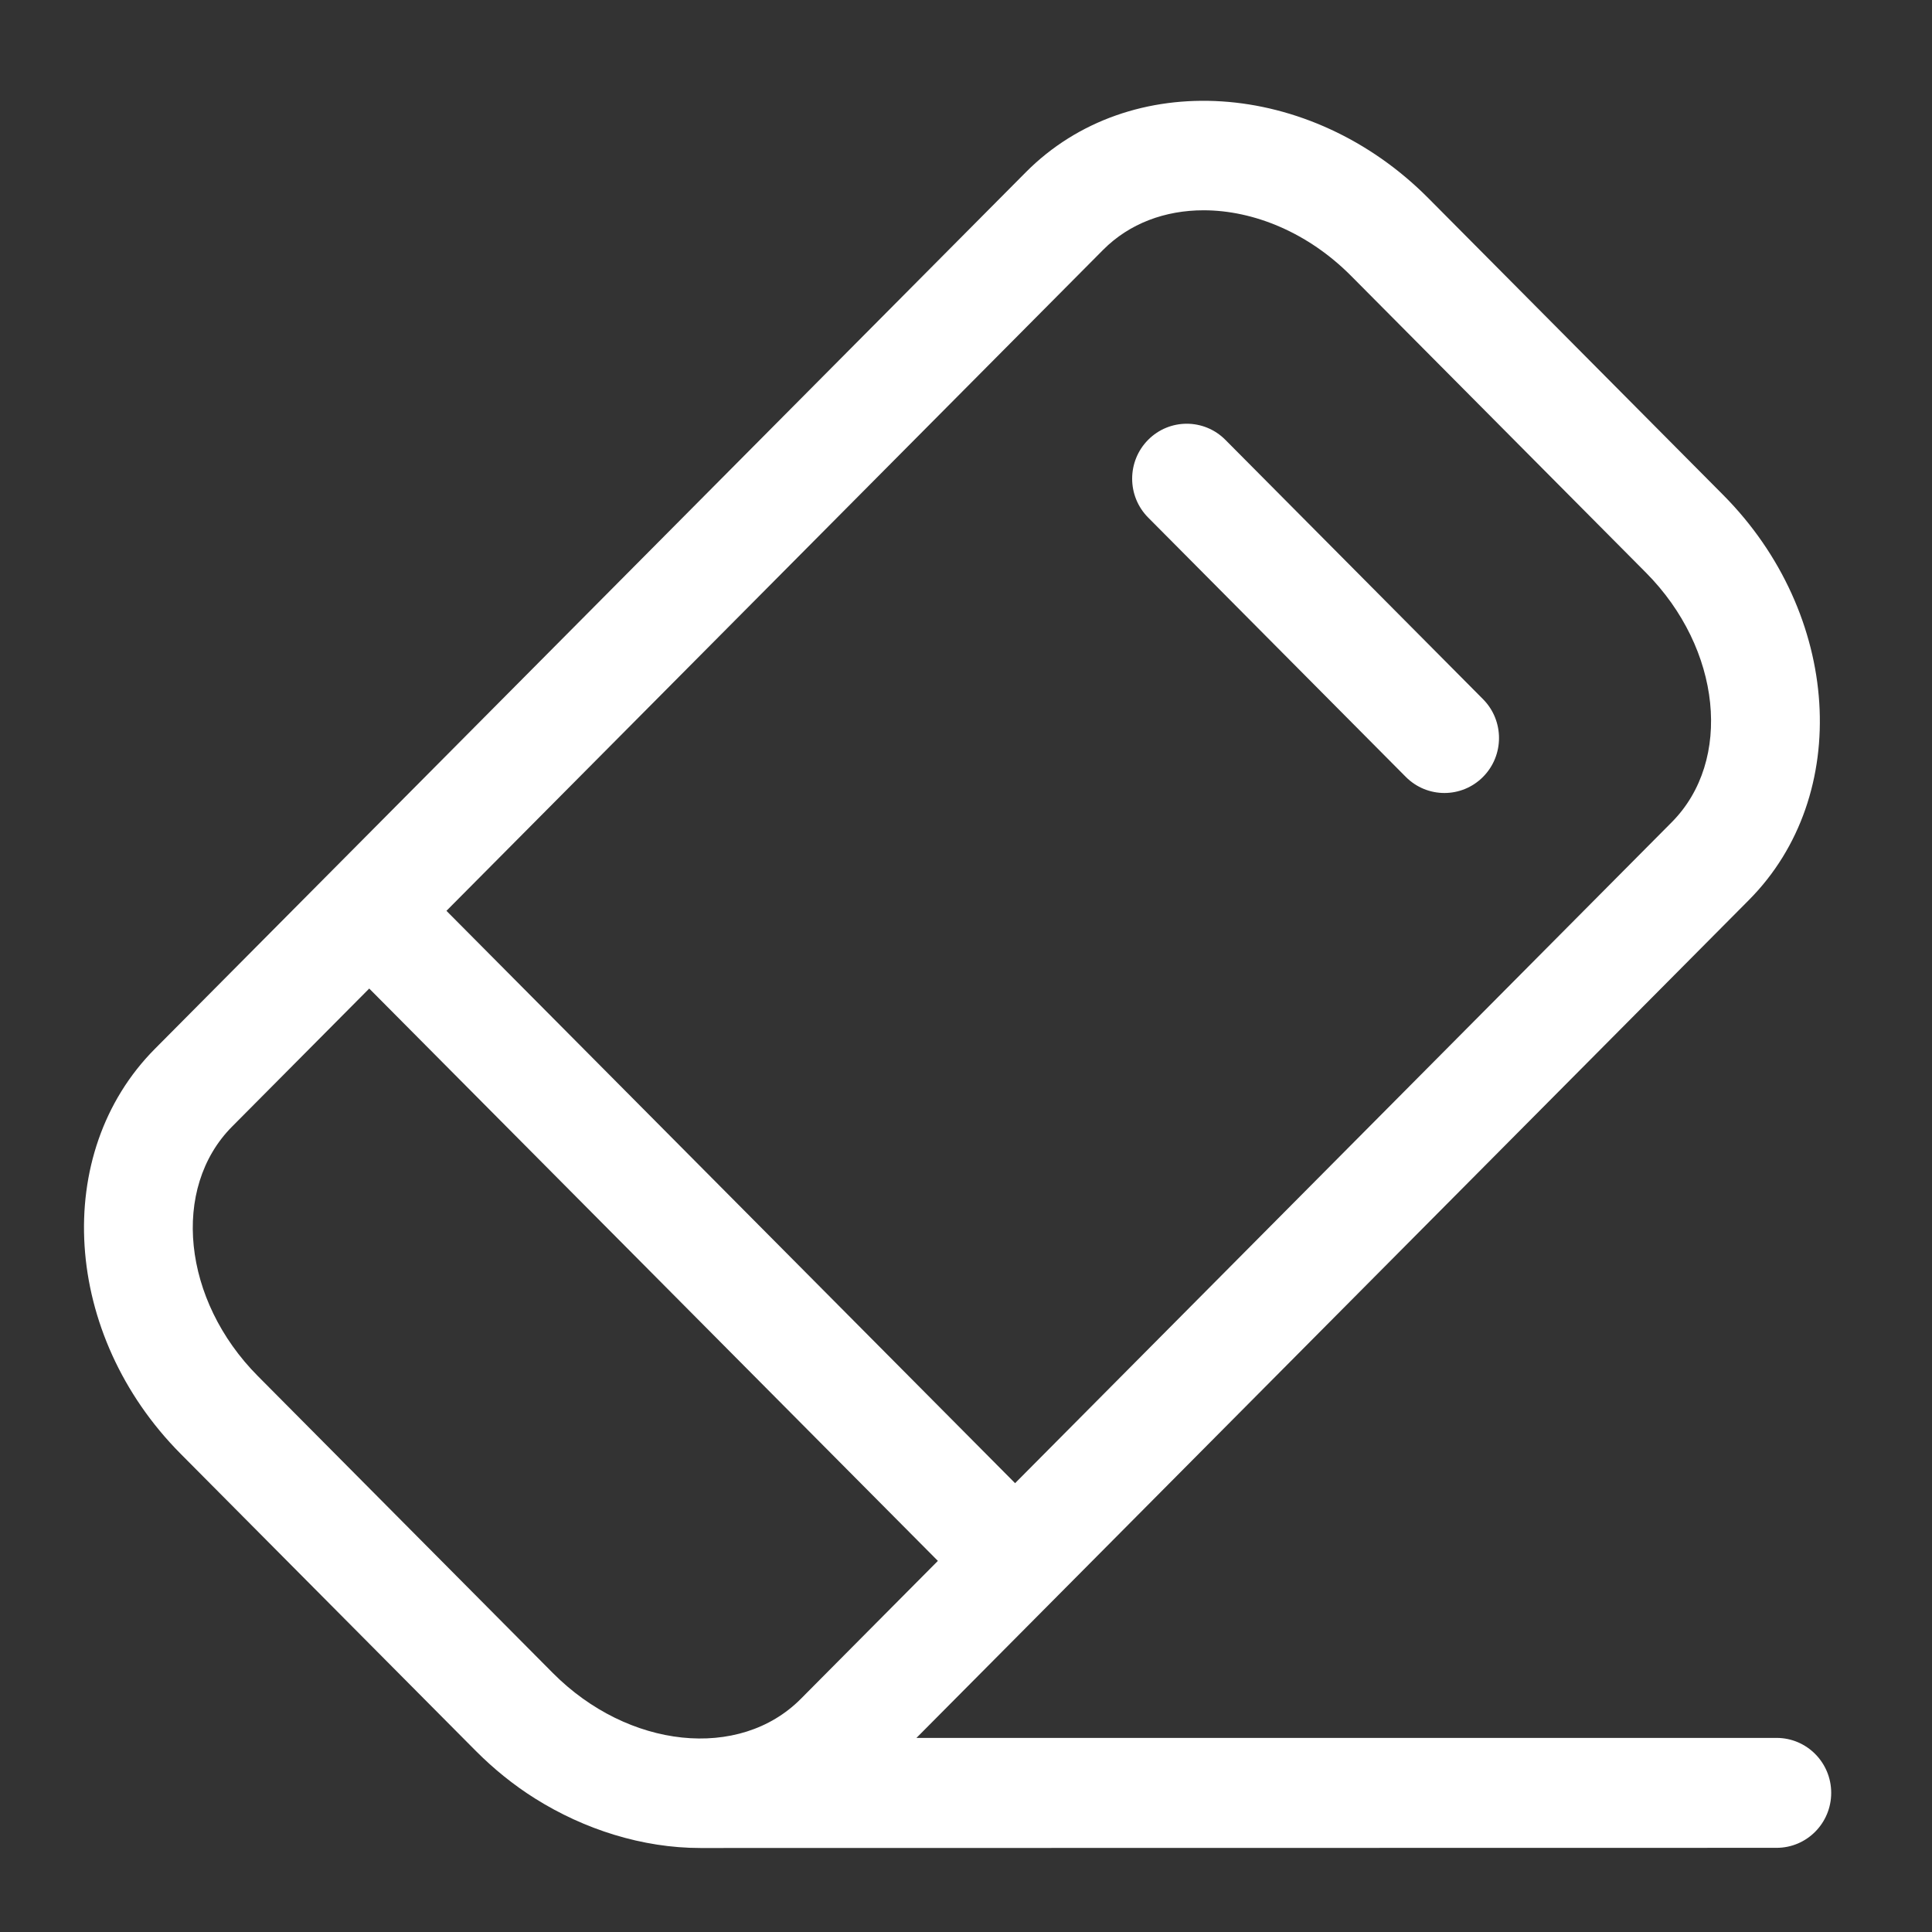 <svg width="115" height="115" viewBox="0 0 115 115" fill="none" xmlns="http://www.w3.org/2000/svg">
<rect x="0" y="0" width="115" height="115" fill="#333333" stroke="none"/>
<g id="eraser 1">
<path id="Vector" d="M68.342 30.806C67.073 29.529 67.073 27.458 68.342 26.18C69.611 24.903 71.669 24.903 72.938 26.18L88.275 41.617C89.544 42.895 89.544 44.966 88.275 46.244C87.641 46.882 86.809 47.202 85.977 47.202C85.146 47.202 84.314 46.882 83.679 46.244L68.342 30.806ZM109 106.718C109 108.525 107.545 109.99 105.75 109.99C105.75 109.99 41.692 110 41.692 110C38.238 110.001 34.775 108.892 31.855 107.058C30.569 106.251 29.38 105.286 28.309 104.208L10.754 86.538C3.728 79.466 3.04 68.652 9.22 62.431L61.065 10.248C67.245 4.027 77.99 4.72 85.016 11.792L102.57 29.461C109.597 36.534 110.285 47.348 104.105 53.569L54.55 103.447H105.75C107.545 103.447 109 104.912 109 106.718ZM26.574 54.216L60.422 88.284L99.508 48.942C103.154 45.273 102.466 38.609 97.974 34.087L80.419 16.418C77.868 13.85 74.63 12.517 71.64 12.517C69.366 12.517 67.236 13.288 65.66 14.874L26.574 54.216ZM32.905 99.582C37.397 104.103 44.017 104.795 47.664 101.126L55.826 92.91L21.978 58.842L13.816 67.057C10.17 70.727 10.858 77.391 15.351 81.912L32.905 99.582Z" fill="white"/>
</g>
</svg>
